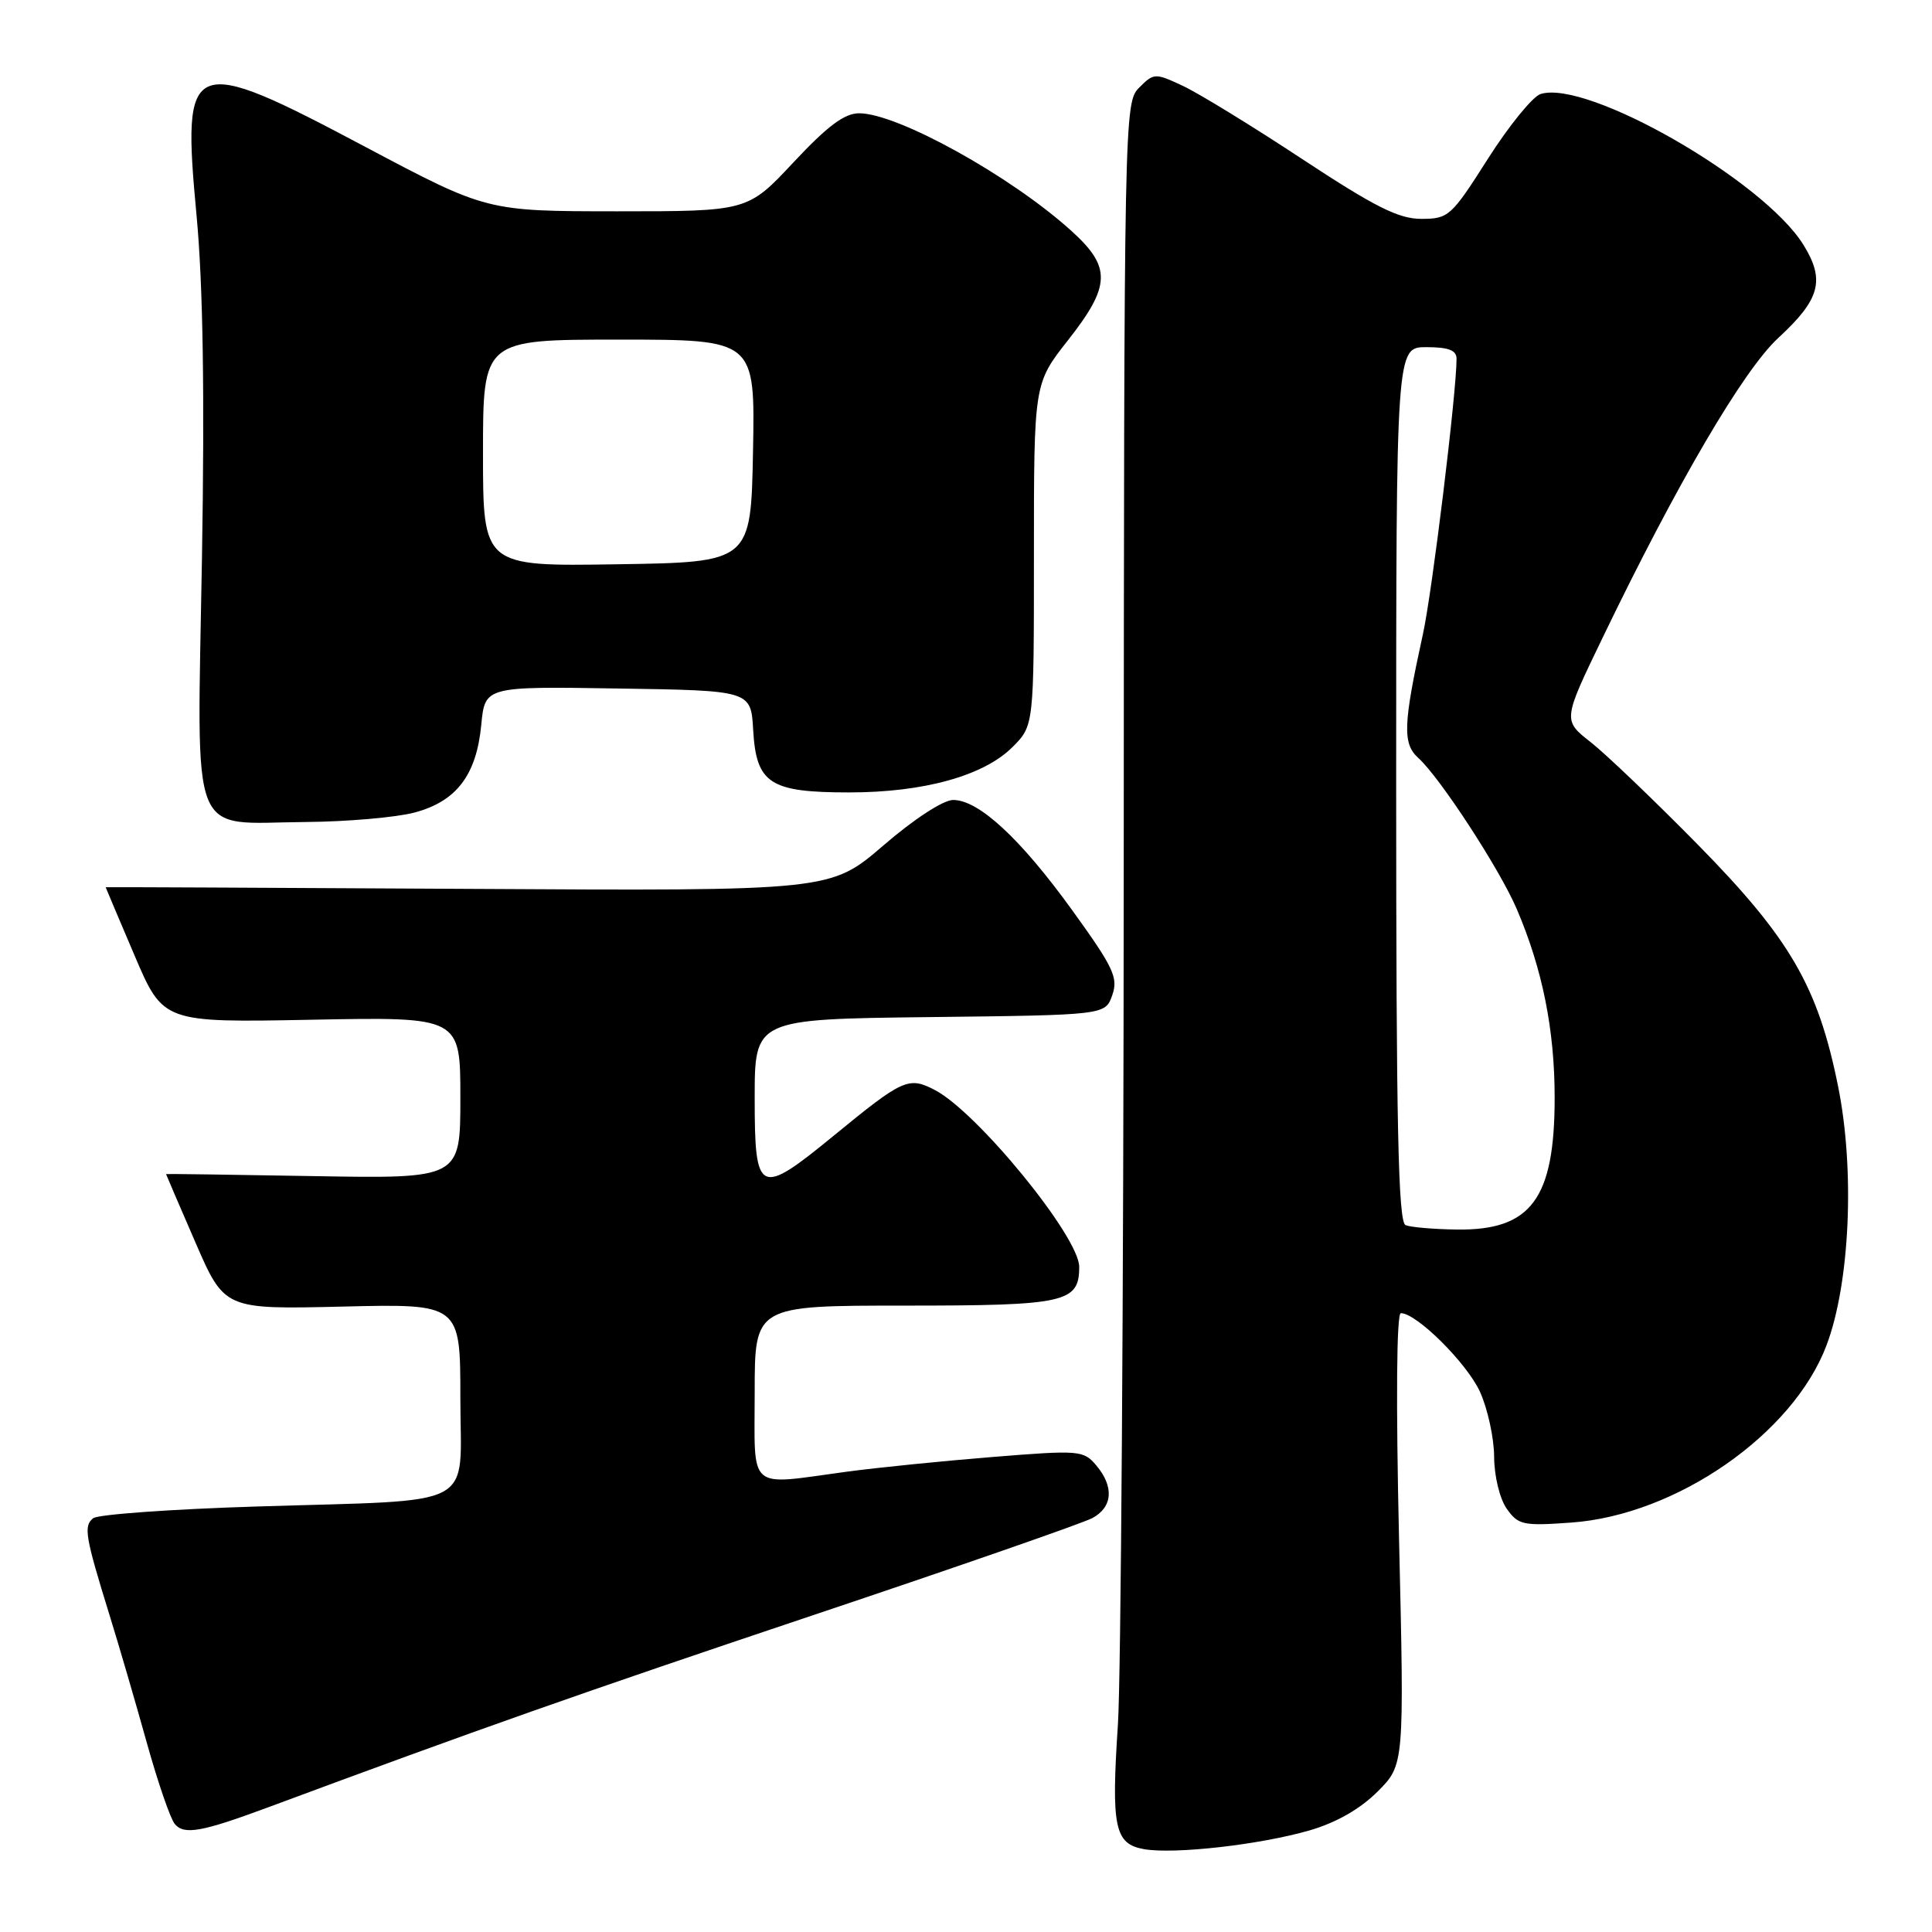 <?xml version="1.0" encoding="UTF-8" standalone="no"?>
<!DOCTYPE svg PUBLIC "-//W3C//DTD SVG 1.1//EN" "http://www.w3.org/Graphics/SVG/1.1/DTD/svg11.dtd" >
<svg xmlns="http://www.w3.org/2000/svg" xmlns:xlink="http://www.w3.org/1999/xlink" version="1.1" viewBox="0 0 256 256">
 <g >
 <path fill="currentColor"
d=" M 173.55 242.53 C 177.06 241.51 180.24 239.69 182.53 237.40 C 186.08 233.85 186.08 233.85 185.38 203.93 C 184.96 185.66 185.05 174.00 185.62 174.00 C 187.71 174.00 194.38 180.63 196.11 184.43 C 197.12 186.67 197.97 190.54 197.98 193.03 C 197.99 195.58 198.72 198.58 199.64 199.90 C 201.17 202.07 201.80 202.21 208.19 201.75 C 222.12 200.76 237.58 190.03 242.02 178.27 C 245.13 170.05 245.80 155.08 243.56 143.96 C 240.90 130.74 237.21 124.38 225.05 112.00 C 219.25 106.10 212.83 99.96 210.79 98.35 C 207.07 95.44 207.07 95.44 212.37 84.47 C 222.24 64.00 231.03 49.02 235.64 44.77 C 241.18 39.66 241.86 37.13 238.97 32.45 C 233.70 23.93 210.30 10.50 204.13 12.46 C 203.09 12.79 199.95 16.65 197.16 21.03 C 192.30 28.68 191.94 29.00 188.33 29.00 C 185.32 29.00 182.20 27.43 172.54 21.07 C 165.92 16.70 158.80 12.34 156.72 11.37 C 153.06 9.66 152.89 9.66 150.95 11.61 C 148.97 13.58 148.94 14.93 148.90 115.56 C 148.88 171.62 148.53 222.45 148.13 228.50 C 147.23 242.11 147.69 244.33 151.57 245.02 C 155.58 245.73 166.96 244.44 173.55 242.53 Z  M 35.50 239.49 C 63.39 229.13 77.06 224.31 107.50 214.10 C 126.75 207.65 143.51 201.82 144.75 201.15 C 147.45 199.69 147.64 196.98 145.25 194.16 C 143.57 192.17 143.01 192.13 131.50 193.06 C 124.90 193.59 116.20 194.47 112.18 195.01 C 98.88 196.81 100.00 197.77 100.00 184.50 C 100.00 173.00 100.00 173.00 119.93 173.00 C 141.22 173.00 143.00 172.60 143.00 167.86 C 143.00 163.88 129.48 147.33 123.85 144.42 C 120.39 142.63 119.65 142.96 110.49 150.47 C 100.57 158.60 100.00 158.33 100.00 145.52 C 100.00 135.04 100.00 135.04 123.23 134.77 C 146.45 134.50 146.45 134.50 147.38 131.87 C 148.19 129.55 147.56 128.21 142.11 120.66 C 135.24 111.14 129.70 106.00 126.30 106.00 C 124.99 106.00 121.12 108.52 117.05 112.03 C 110.04 118.06 110.04 118.06 62.02 117.78 C 35.61 117.63 14.00 117.53 14.00 117.56 C 14.00 117.59 15.71 121.64 17.81 126.56 C 21.62 135.50 21.62 135.50 41.31 135.12 C 61.00 134.74 61.00 134.74 61.00 145.46 C 61.00 156.18 61.00 156.18 41.50 155.84 C 30.77 155.65 22.00 155.53 22.00 155.57 C 22.00 155.61 23.74 159.66 25.87 164.57 C 29.74 173.50 29.74 173.50 45.37 173.13 C 61.00 172.75 61.00 172.75 61.00 185.26 C 61.00 200.17 63.80 198.68 34.00 199.62 C 22.72 199.97 12.98 200.67 12.35 201.17 C 11.05 202.20 11.28 203.56 14.51 214.00 C 15.79 218.12 18.01 225.75 19.46 230.95 C 20.91 236.15 22.57 240.98 23.16 241.69 C 24.39 243.17 26.72 242.75 35.50 239.49 Z  M 54.91 107.67 C 60.48 106.19 63.13 102.72 63.77 96.05 C 64.26 90.95 64.26 90.95 81.88 91.23 C 99.50 91.50 99.50 91.50 99.80 96.73 C 100.21 103.84 102.00 105.00 112.54 105.00 C 122.40 105.00 130.37 102.79 134.16 98.99 C 137.00 96.15 137.00 96.15 137.00 73.49 C 137.00 50.83 137.00 50.83 141.50 45.10 C 147.21 37.84 147.28 35.39 141.94 30.57 C 133.92 23.32 118.96 15.03 113.86 15.01 C 111.91 15.00 109.67 16.67 105.15 21.50 C 99.07 28.00 99.07 28.00 81.78 28.00 C 64.50 27.99 64.50 27.99 48.50 19.51 C 24.98 7.03 24.06 7.40 26.05 28.61 C 26.90 37.74 27.13 52.14 26.76 74.01 C 26.12 112.19 24.89 109.04 40.47 108.92 C 45.99 108.88 52.48 108.31 54.91 107.67 Z  M 186.25 162.34 C 185.27 161.94 185.00 149.31 185.00 103.92 C 185.00 46.00 185.00 46.00 189.00 46.00 C 191.94 46.00 193.00 46.41 193.00 47.54 C 193.00 52.02 189.78 78.39 188.55 84.00 C 185.92 96.00 185.82 98.53 187.94 100.44 C 190.82 103.05 198.70 115.14 200.97 120.43 C 204.38 128.39 206.00 136.44 206.00 145.44 C 206.00 158.86 202.88 163.06 193.03 162.92 C 189.99 162.88 186.94 162.62 186.25 162.34 Z  M 64.00 60.02 C 64.00 45.00 64.00 45.00 82.03 45.00 C 100.05 45.00 100.05 45.00 99.78 59.75 C 99.50 74.50 99.50 74.50 81.75 74.77 C 64.00 75.05 64.00 75.05 64.00 60.02 Z "/>
</g>
</svg>